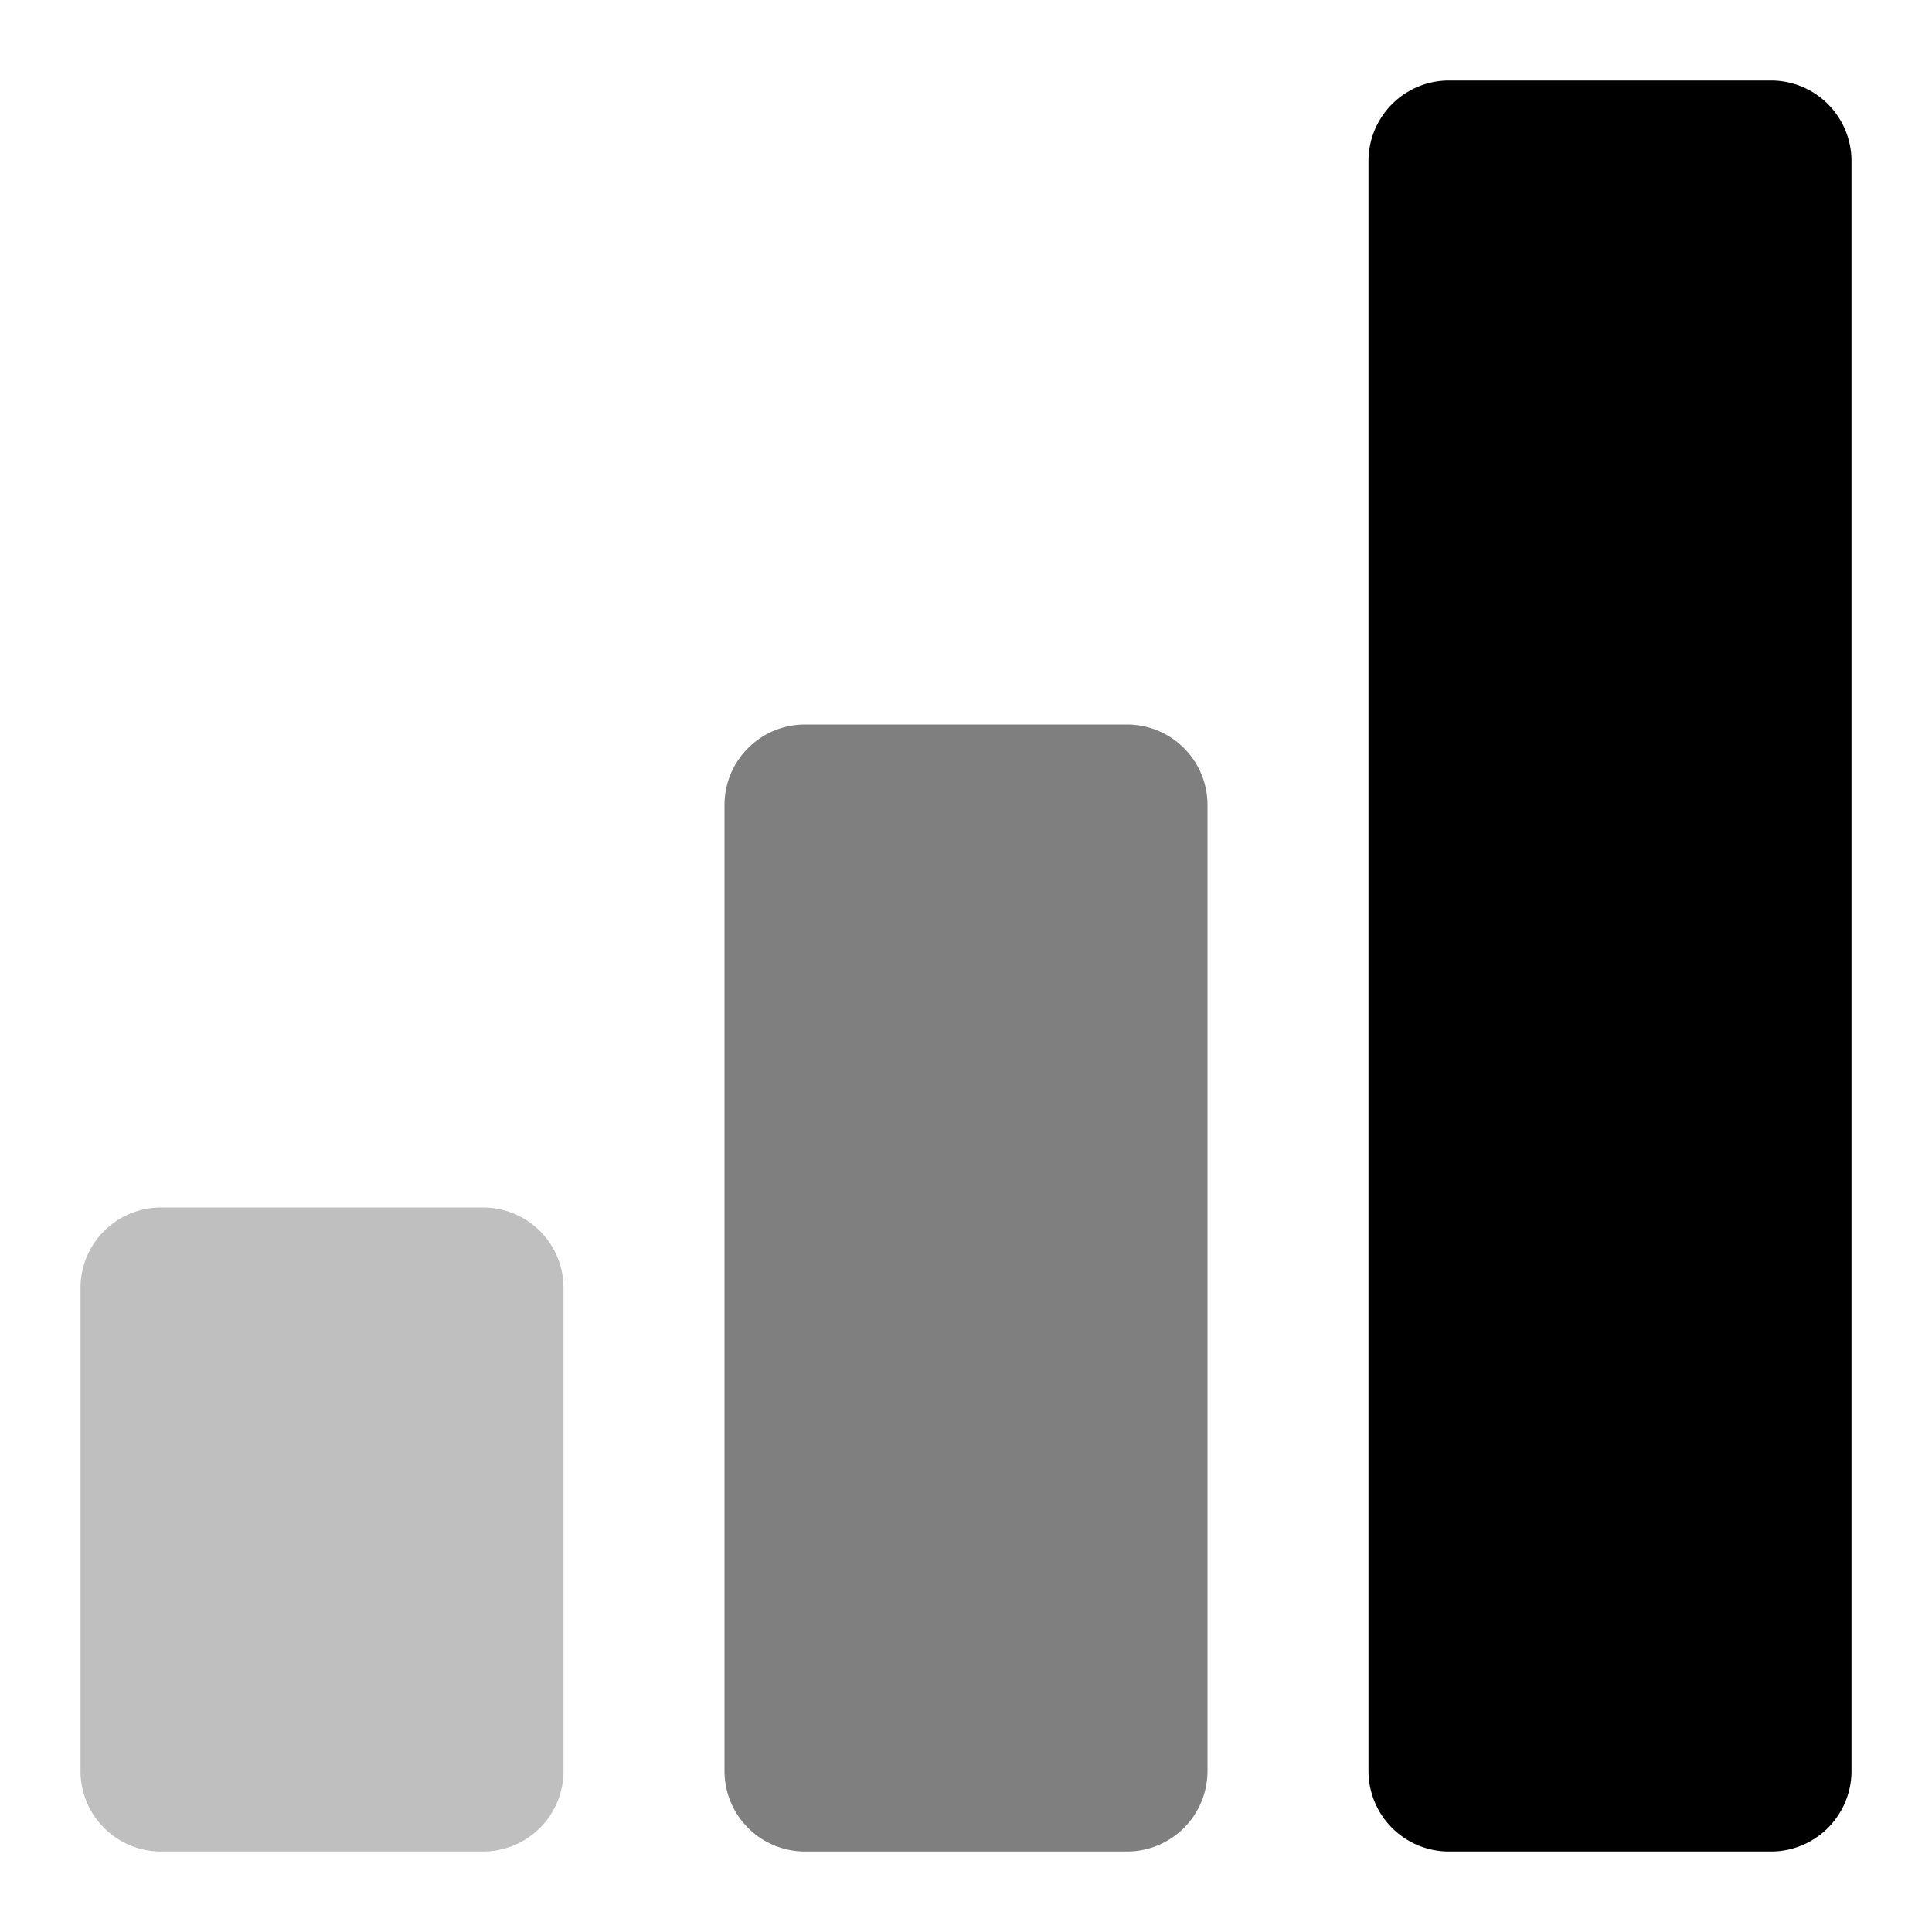 <svg xmlns="http://www.w3.org/2000/svg" xmlns:xlink="http://www.w3.org/1999/xlink" aria-hidden="true" role="img" class="iconify iconify--uim" width="1em" height="1em" preserveAspectRatio="xMidYMid meet" viewBox="0 0 24 24"><path fill="currentColor" d="M6 23H2a1 1 0 0 1-1-1v-6a1 1 0 0 1 1-1h4a1 1 0 0 1 1 1v6a1 1 0 0 1-1 1Z" opacity=".25"></path><path fill="currentColor" d="M14 23h-4a1 1 0 0 1-1-1V10a1 1 0 0 1 1-1h4a1 1 0 0 1 1 1v12a1 1 0 0 1-1 1Z" opacity=".5"></path><path fill="currentColor" d="M22 23h-4a1 1 0 0 1-1-1V2a1 1 0 0 1 1-1h4a1 1 0 0 1 1 1v20a1 1 0 0 1-1 1Z"></path></svg>